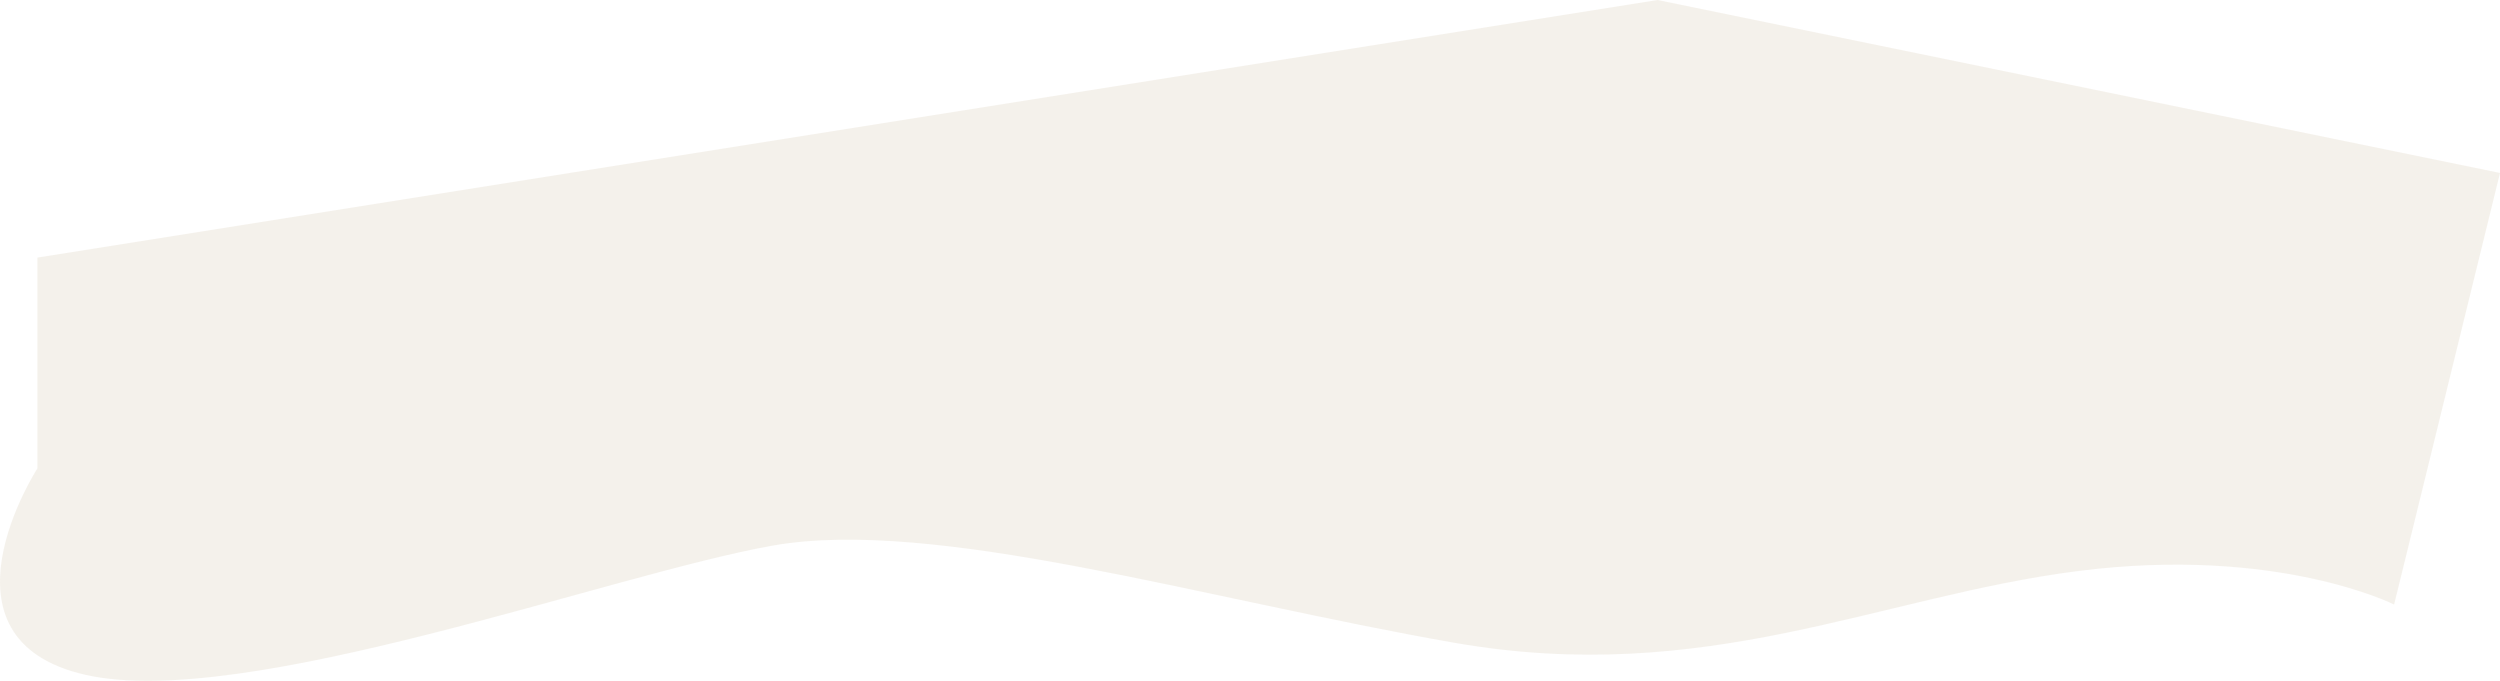 <svg xmlns="http://www.w3.org/2000/svg" width="2187.008" height="595.577" viewBox="0 0 2187.008 595.577">
  <path id="bg_wave_02" d="M-17894,3652.951s102.092,51.593,276.514,29.321,325.7-101.15,545.158-62.831,455.084,109.952,596.295,85.156,462.184-144.414,601.285-113.2,42.419,180.6,42.419,180.6v184.476l-1417.312,225.34-736.992-151.3Z" transform="translate(-15799.625 4181.814) rotate(180)" fill="rgba(234,228,216,0.5)"/>
</svg>
